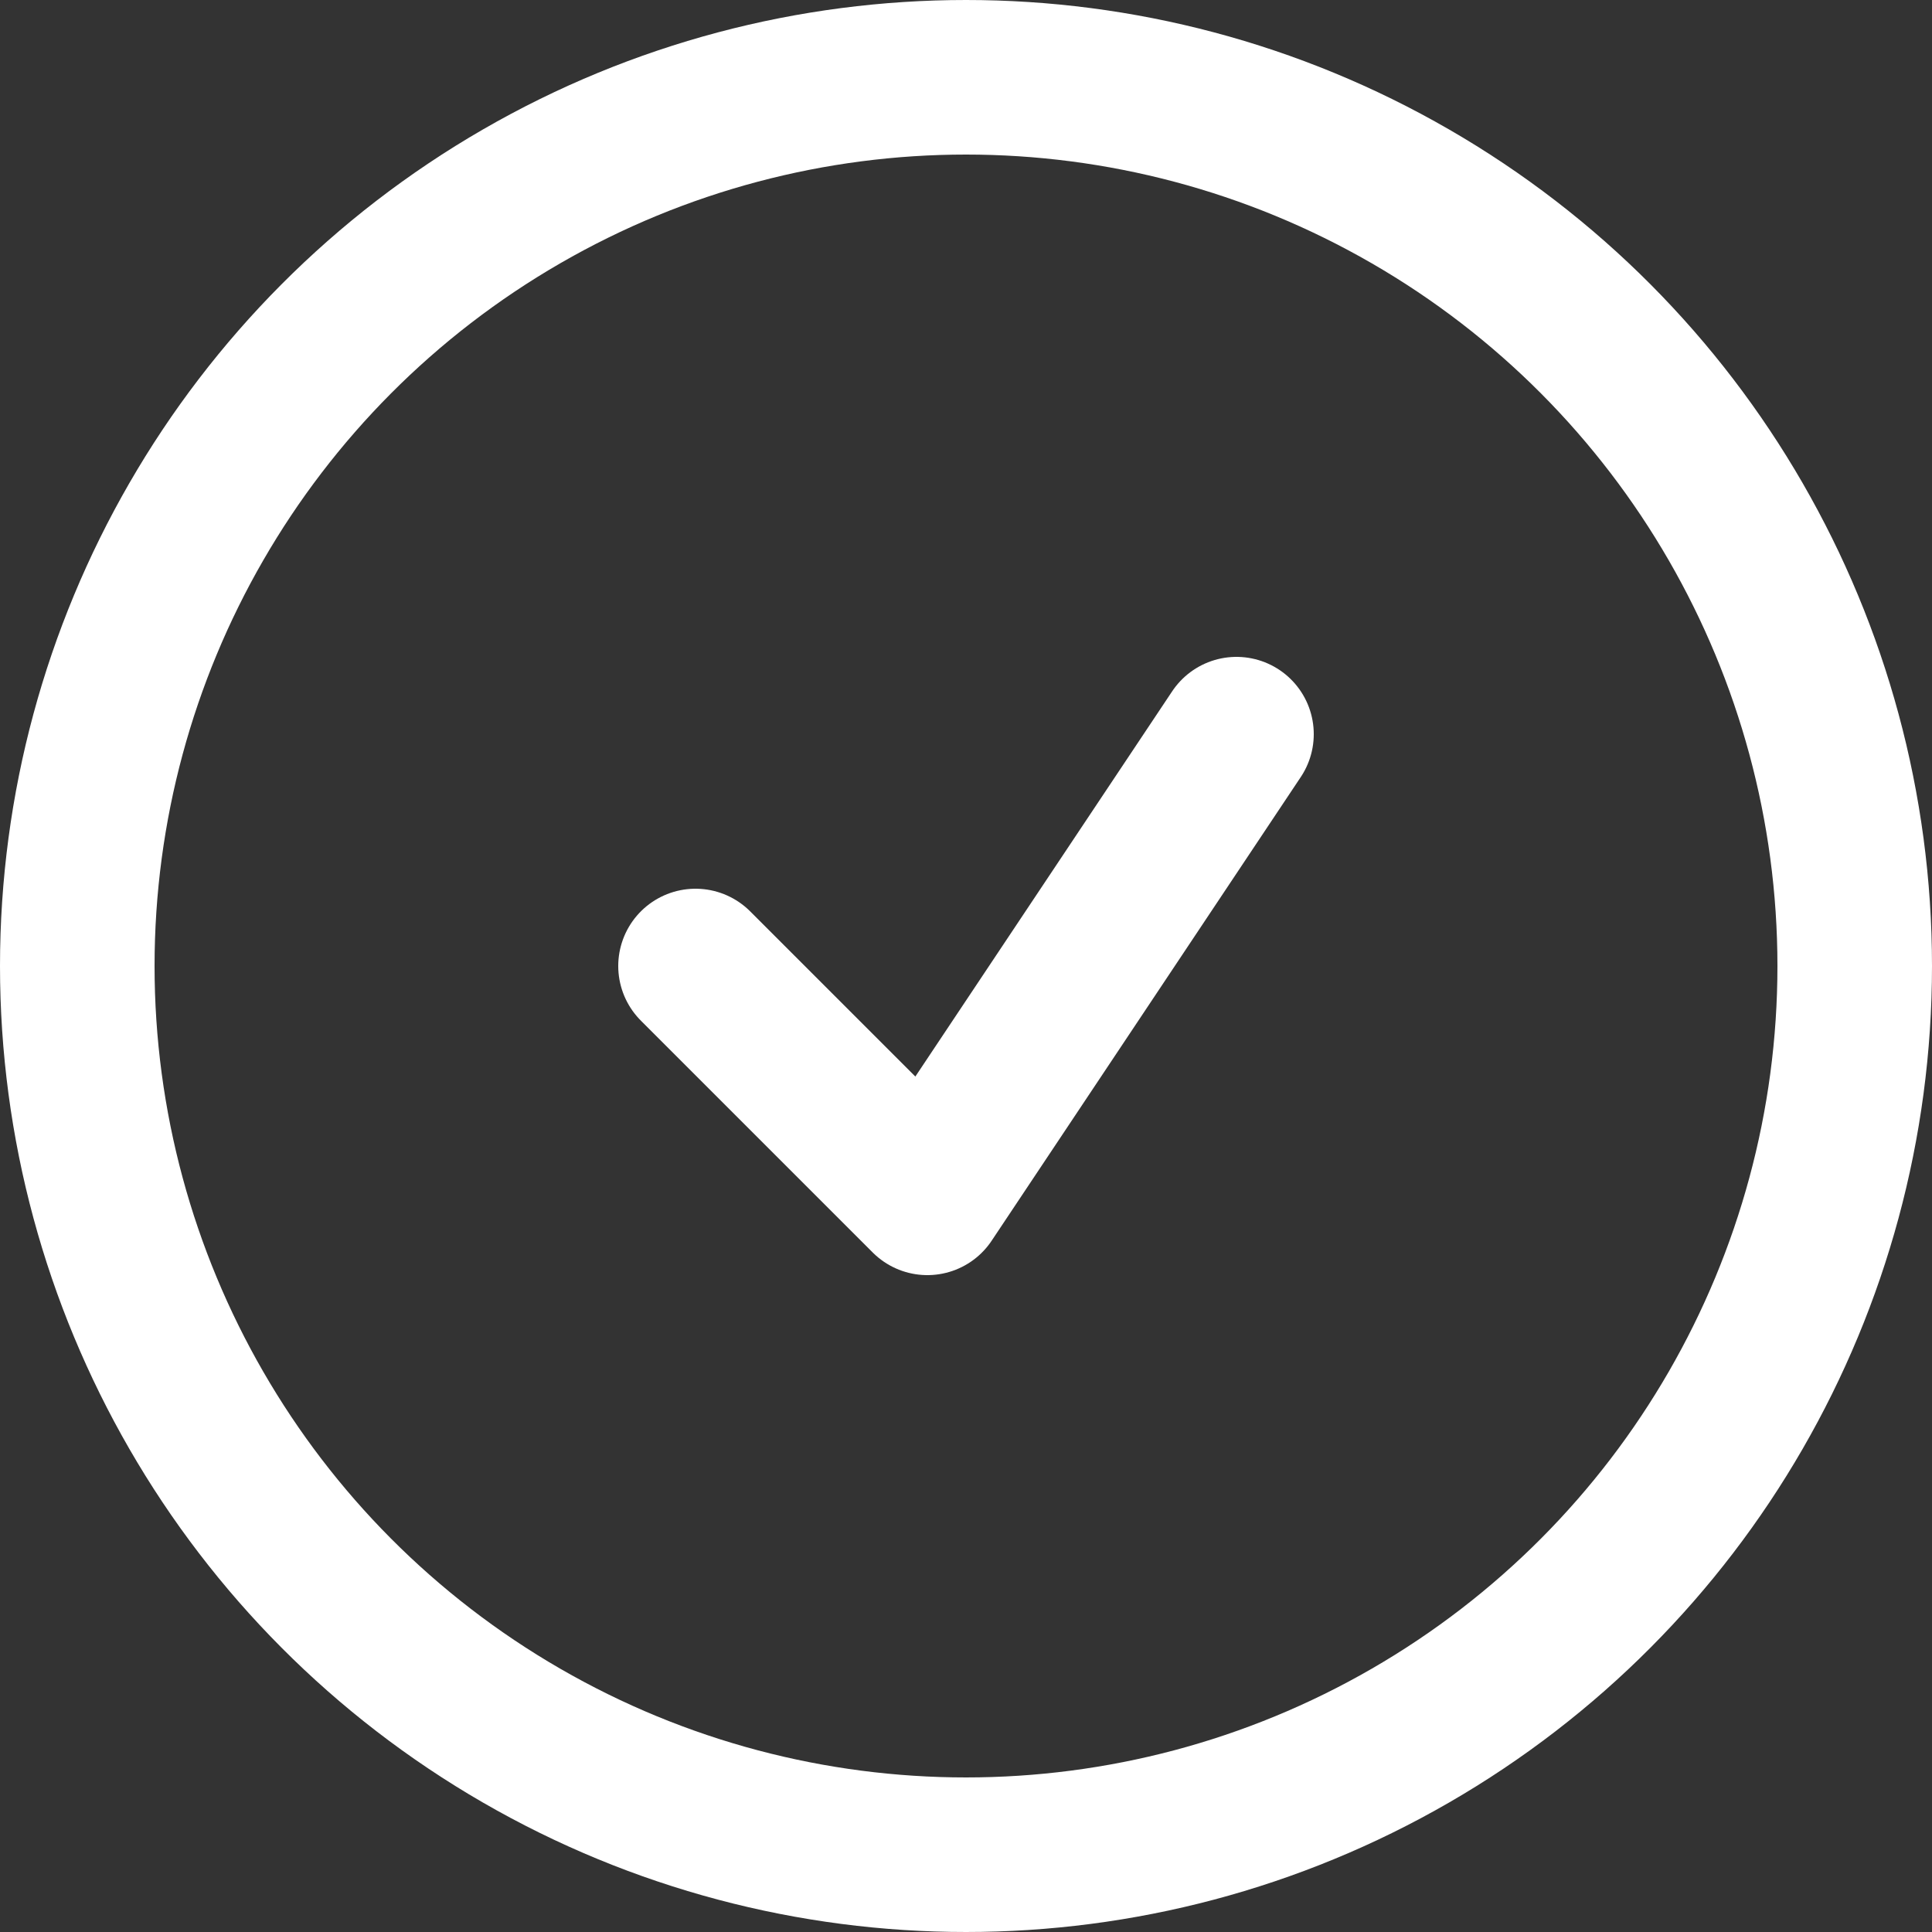 <svg width="50" height="50" viewBox="0 0 50 50" fill="none" xmlns="http://www.w3.org/2000/svg">
<rect x="0" y="0" width="50" height="50" fill="#333333" stroke="none"/>
<circle cx="25" cy="25" r="23" stroke="#ffffffff" stroke-width="4"/>
<path d="M18 25L24 31L32 19" stroke="#ffffffff" stroke-width="4" stroke-linecap="round" stroke-linejoin="round"/>
</svg>